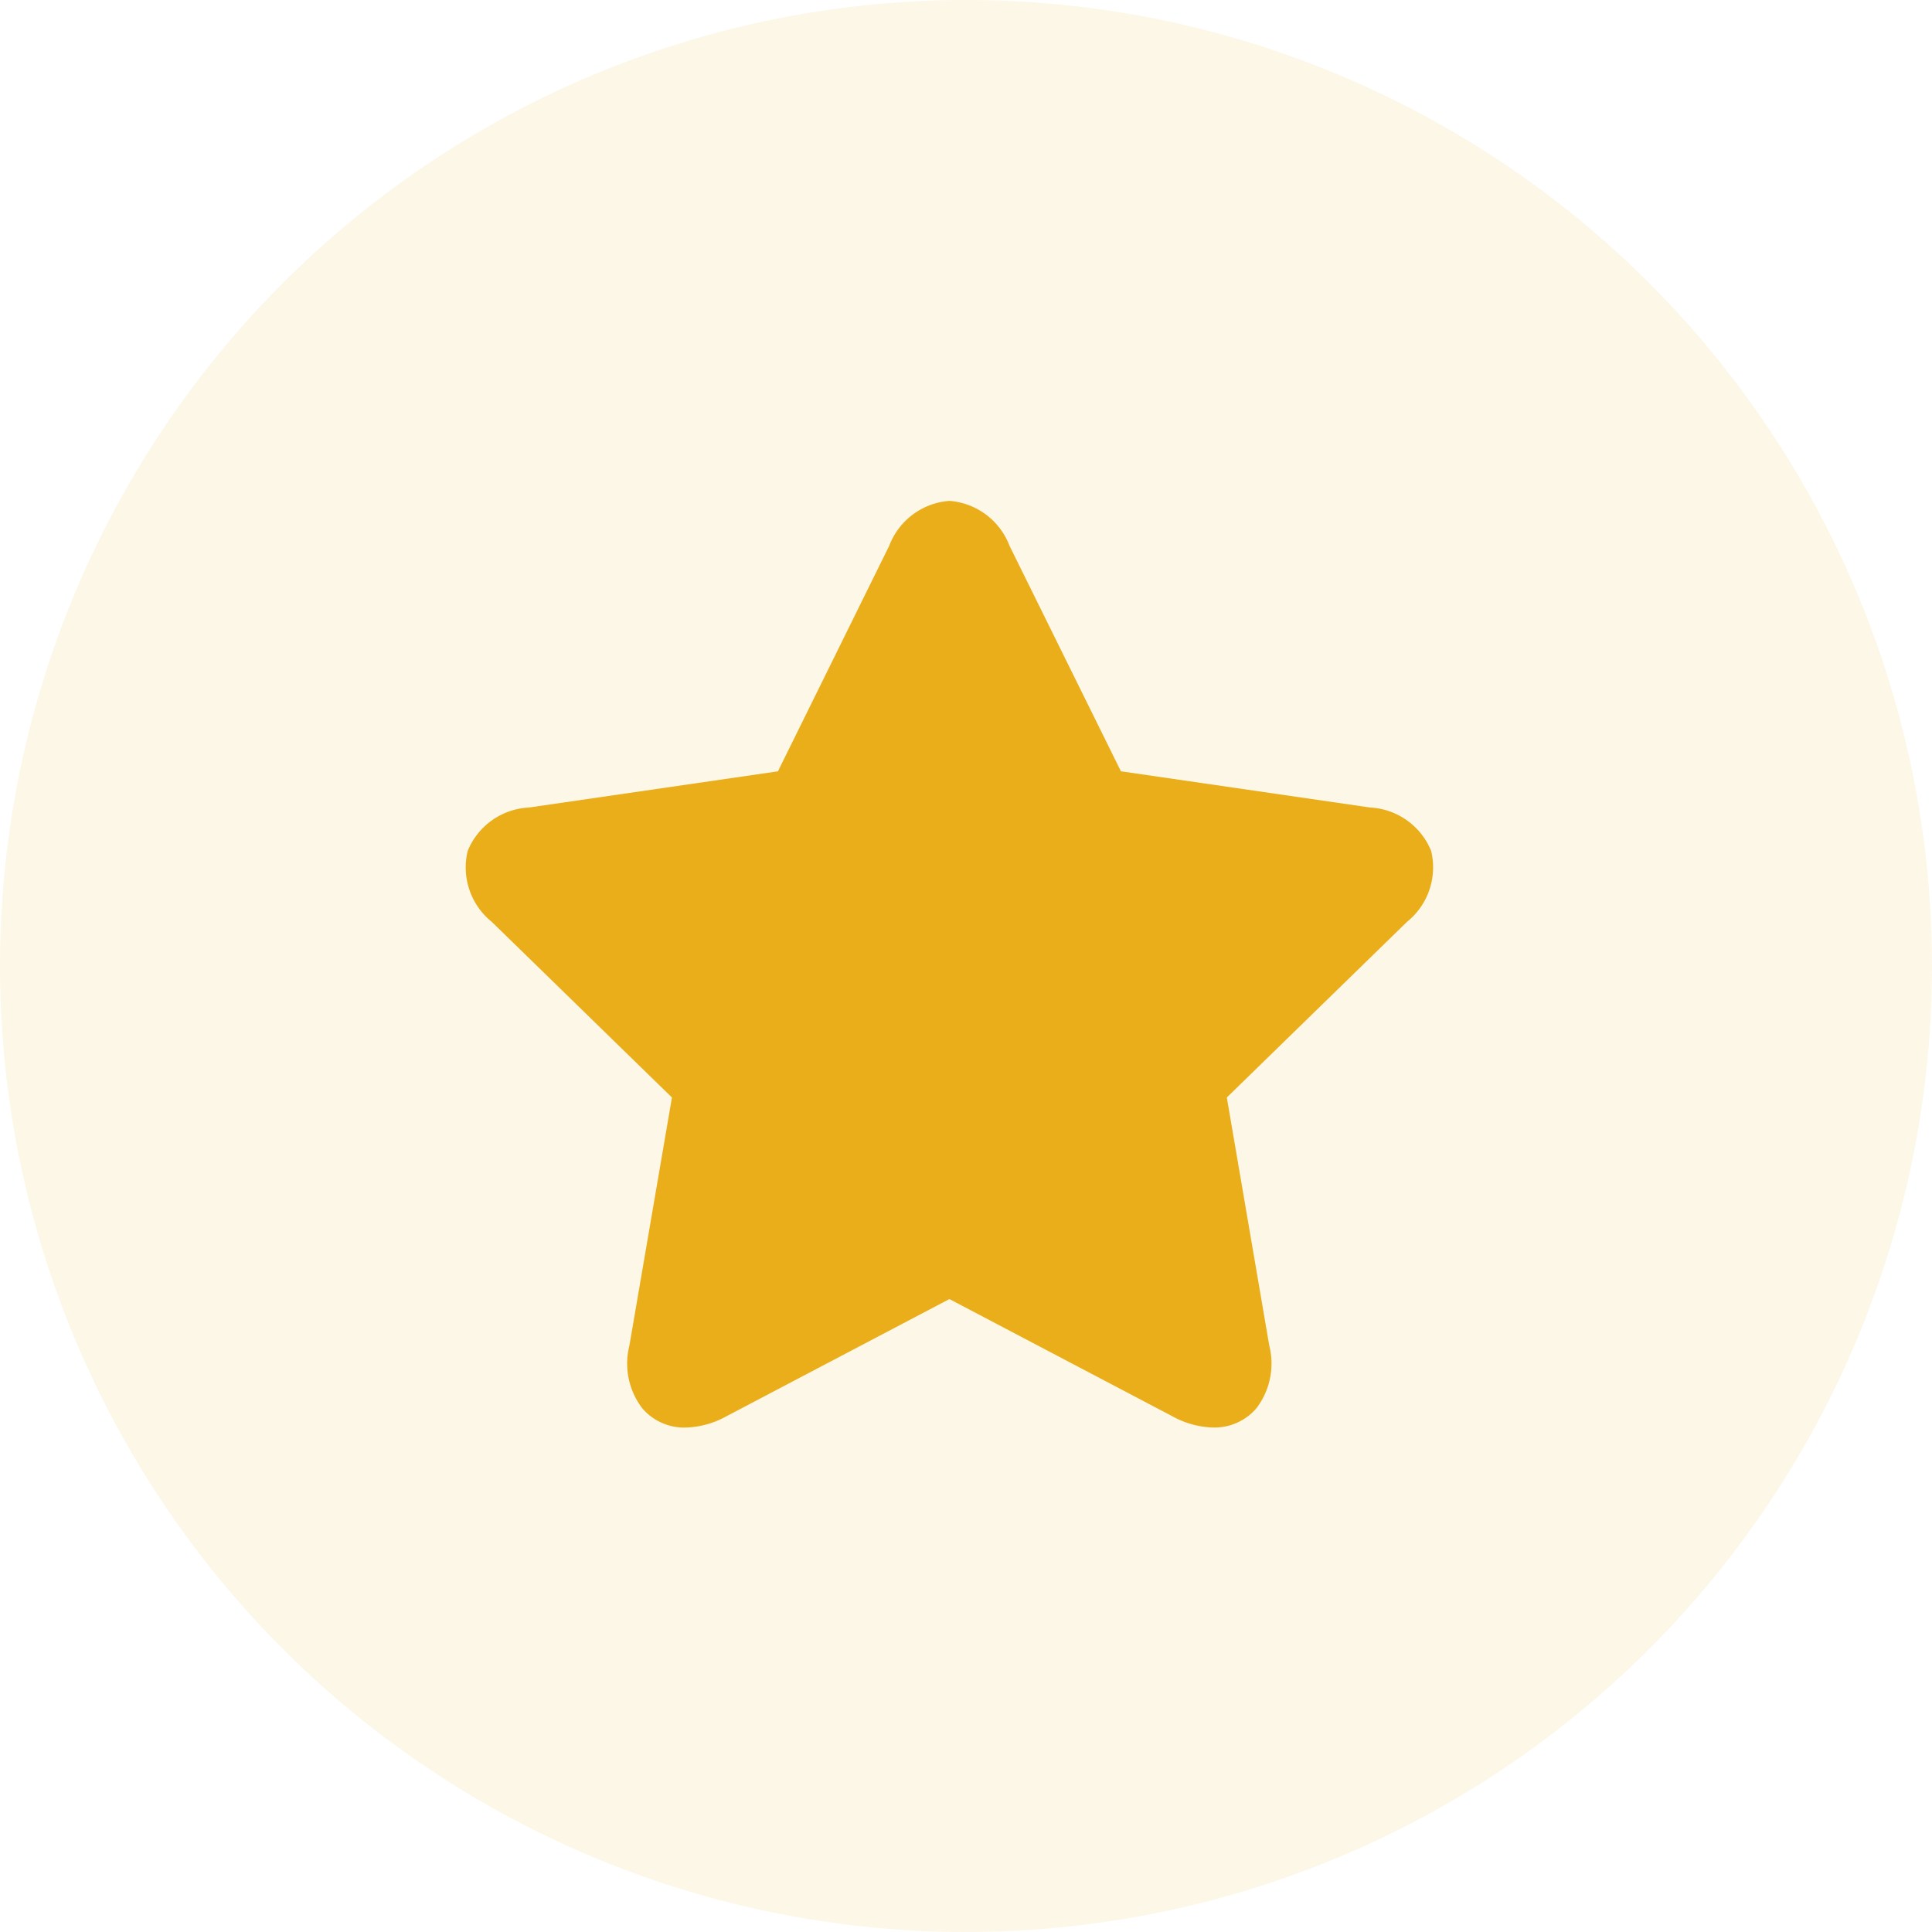 <svg xmlns="http://www.w3.org/2000/svg" width="54" height="54" viewBox="0 0 54 54">
  <g id="Group_280" data-name="Group 280" transform="translate(-335 -415)">
    <circle id="Ellipse_21" data-name="Ellipse 21" cx="27" cy="27" r="27" transform="translate(335 415)" fill="#e9ae1a" opacity="0.1"/>
    <path id="favorite" d="M27,20.849a1.952,1.952,0,0,0-1.709-1.211l-6.961-1.012L15.215,12.32a1.953,1.953,0,0,0-1.68-1.252,1.952,1.952,0,0,0-1.68,1.252L8.743,18.627,1.782,19.639A1.952,1.952,0,0,0,.073,20.849a1.953,1.953,0,0,0,.671,1.984l5.037,4.91L4.592,34.676a2.057,2.057,0,0,0,.36,1.754,1.541,1.541,0,0,0,1.2.539A2.5,2.5,0,0,0,7.31,36.65l6.226-3.273,6.226,3.273a2.5,2.5,0,0,0,1.155.318h0a1.541,1.541,0,0,0,1.2-.539,2.057,2.057,0,0,0,.359-1.754L21.29,27.743l5.037-4.91A1.952,1.952,0,0,0,27,20.849Z" transform="translate(348 417.932)" fill="#e9ae1a"/>
  </g>
</svg>
